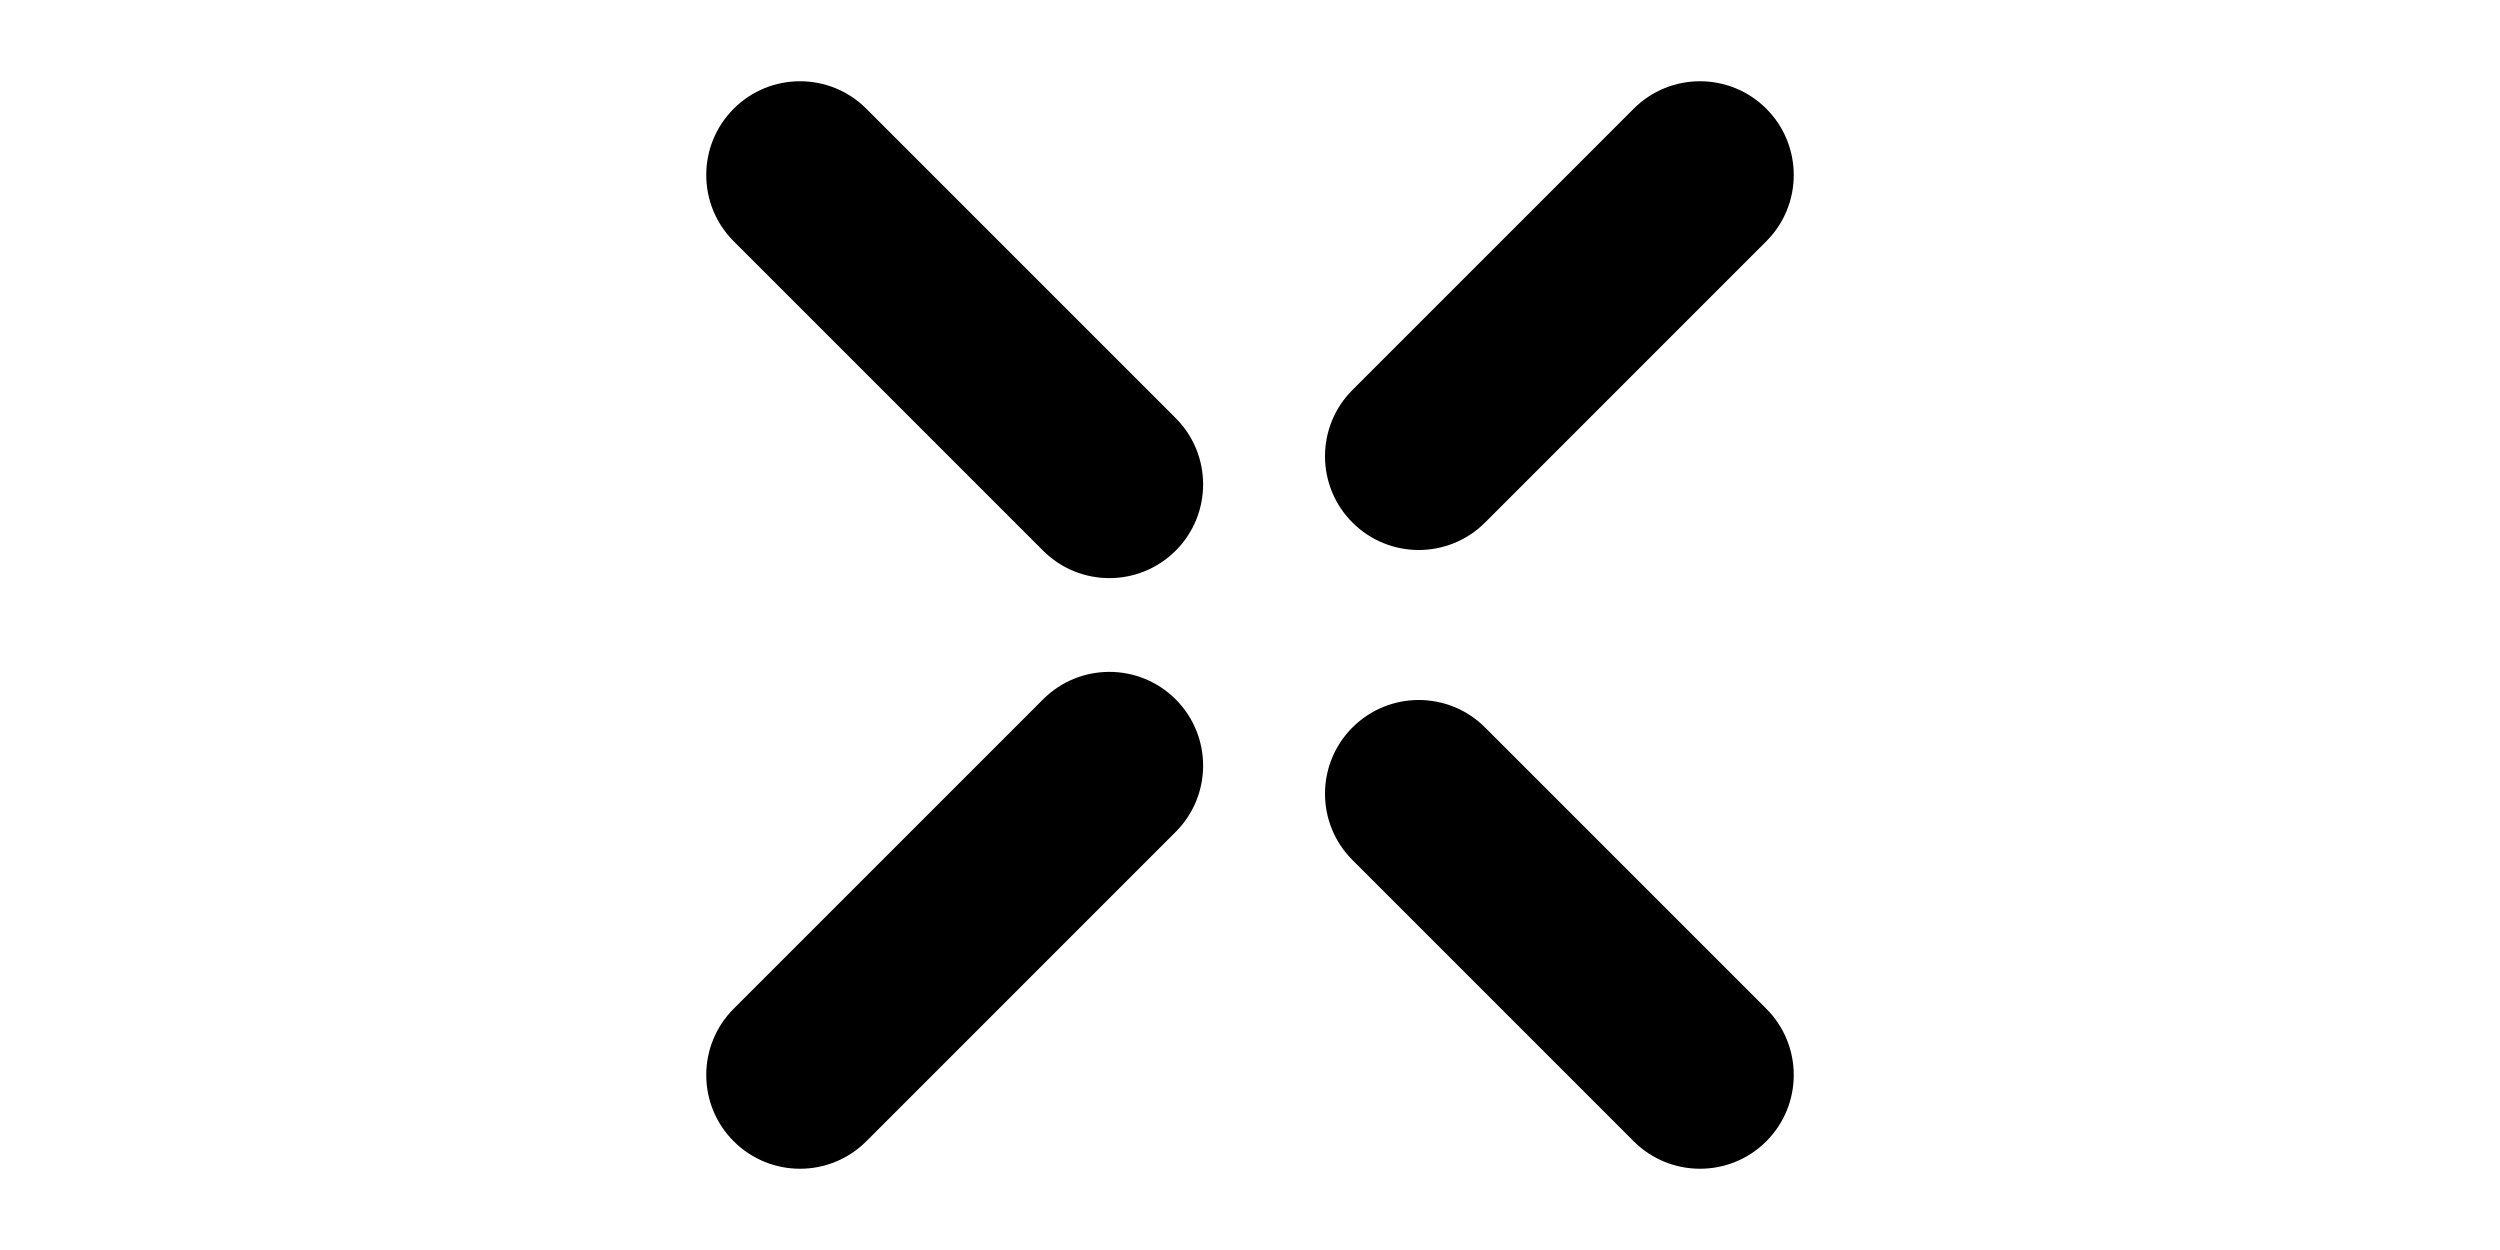 <svg width="1000" height="500" viewBox="0 0 1000 500" fill="none" xmlns="http://www.w3.org/2000/svg">
<g id="F1976&#9;WEKA">
<rect width="1000" height="500" fill="white"/>
<g id="Vector">
<path fill-rule="evenodd" clip-rule="evenodd" d="M293.483 43.483C308.128 28.839 331.872 28.839 346.517 43.483L470.266 167.233C484.911 181.878 484.911 205.622 470.266 220.266C455.622 234.911 431.878 234.911 417.233 220.266L293.483 96.516C278.839 81.872 278.839 58.128 293.483 43.483ZM540.983 290.983C555.628 276.339 579.372 276.339 594.017 290.983L706.517 403.483C721.161 418.128 721.161 441.872 706.517 456.517C691.872 471.161 668.128 471.161 653.483 456.517L540.983 344.017C526.339 329.372 526.339 305.628 540.983 290.983Z" fill="black"/>
<path fill-rule="evenodd" clip-rule="evenodd" d="M293.483 456.517C308.128 471.161 331.872 471.161 346.517 456.517L470.266 332.767C484.911 318.122 484.911 294.378 470.266 279.734C455.622 265.089 431.878 265.089 417.233 279.734L293.483 403.483C278.839 418.128 278.839 441.872 293.483 456.517ZM540.983 209.017C555.628 223.661 579.372 223.661 594.017 209.017L706.517 96.516C721.161 81.872 721.161 58.128 706.517 43.483C691.872 28.839 668.128 28.839 653.483 43.483L540.983 155.983C526.339 170.628 526.339 194.372 540.983 209.017Z" fill="black"/>
</g>
</g>
</svg>
